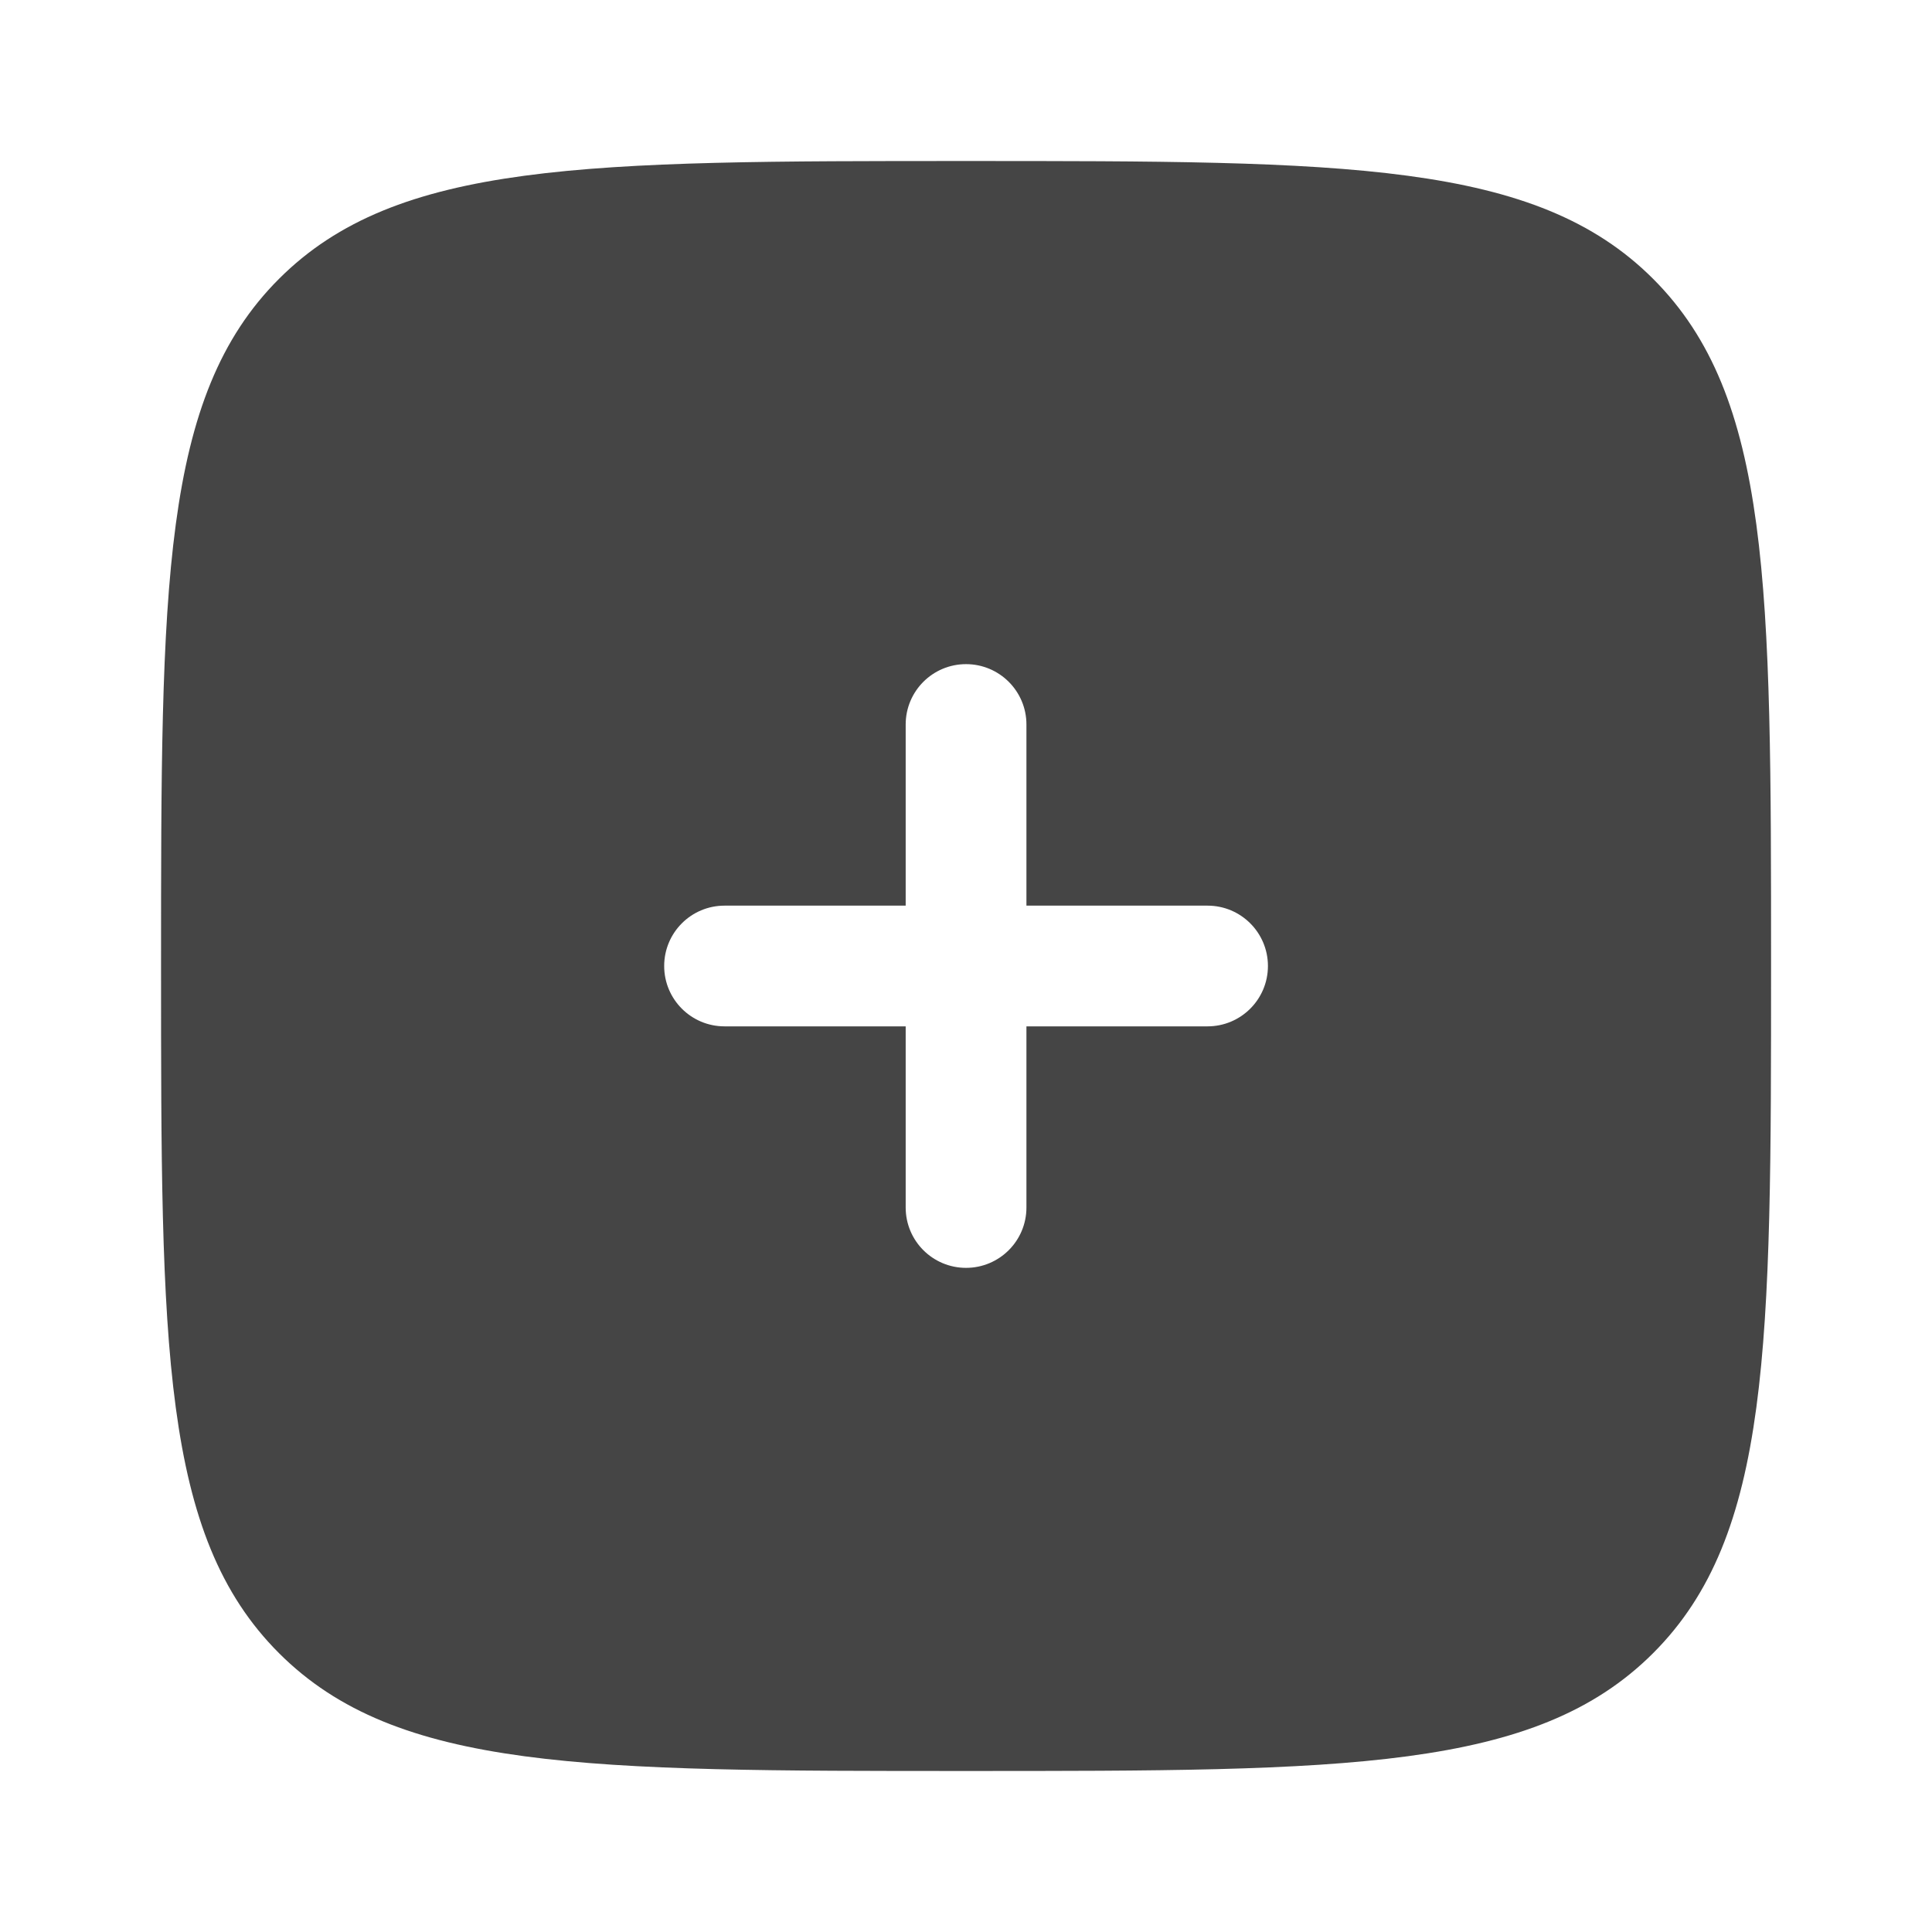 <svg width="50" height="50" viewBox="0 0 50 50" fill="none" xmlns="http://www.w3.org/2000/svg">
<path fill-rule="evenodd" clip-rule="evenodd" d="M25.001 45.833C15.18 45.833 10.27 45.833 7.219 42.782C4.168 39.731 4.168 34.821 4.168 25C4.168 15.179 4.168 10.269 7.219 7.218C10.27 4.167 15.18 4.167 25.001 4.167C34.822 4.167 39.733 4.167 42.784 7.218C45.835 10.269 45.835 15.179 45.835 25C45.835 34.821 45.835 39.731 42.784 42.782C39.733 45.833 34.822 45.833 25.001 45.833ZM25.001 17.188C25.864 17.188 26.564 17.887 26.564 18.75V23.438H31.251C32.114 23.438 32.814 24.137 32.814 25C32.814 25.863 32.114 26.562 31.251 26.562H26.564V31.25C26.564 32.113 25.864 32.812 25.001 32.812C24.138 32.812 23.439 32.113 23.439 31.25V26.562H18.751C17.888 26.562 17.189 25.863 17.189 25C17.189 24.137 17.888 23.438 18.751 23.438H23.439V18.75C23.439 17.887 24.138 17.188 25.001 17.188Z" fill="#454545"/>
</svg>
